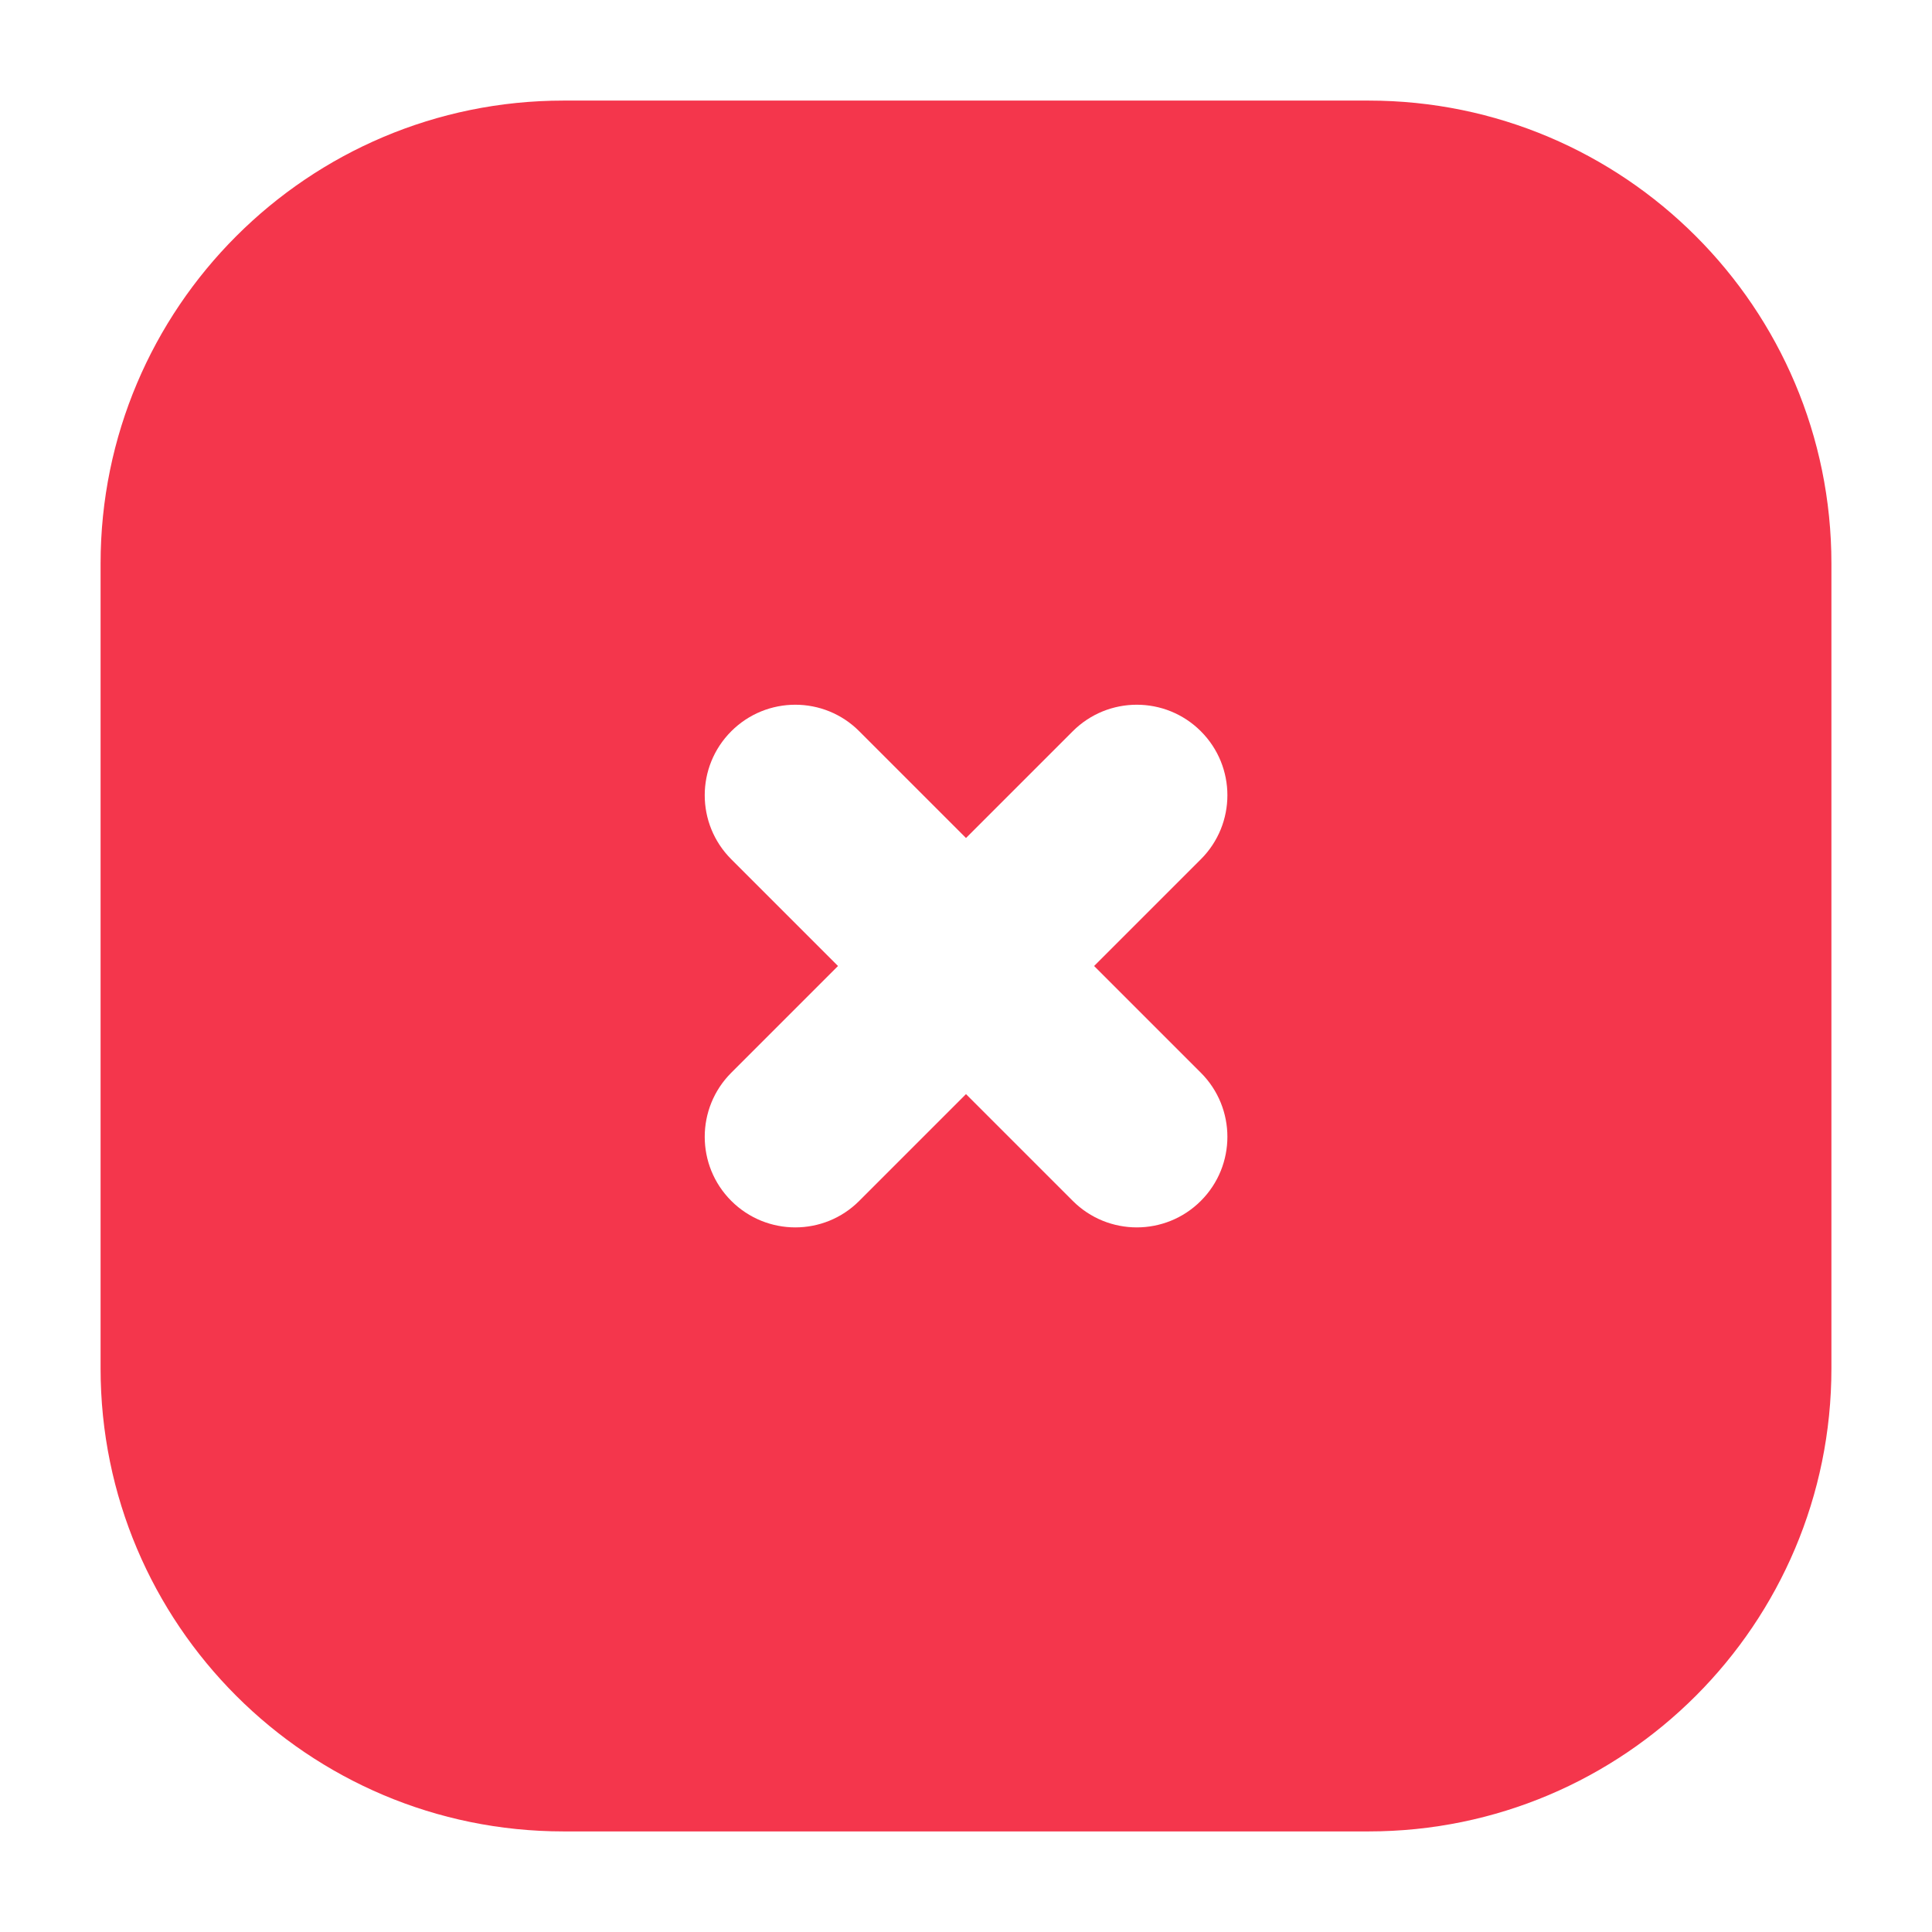 <svg width="16" height="16" viewBox="0 0 16 16" fill="none" xmlns="http://www.w3.org/2000/svg">
<path fill-rule="evenodd" clip-rule="evenodd" d="M4.667 0.833C2.55 0.833 0.833 2.55 0.833 4.667V11.333C0.833 13.45 2.55 15.167 4.667 15.167H11.334C13.451 15.167 15.167 13.45 15.167 11.333V4.667C15.167 2.55 13.451 0.833 11.334 0.833H4.667ZM9.945 6.056C10.238 6.349 10.238 6.823 9.945 7.116L9.061 8L9.945 8.884C10.238 9.177 10.238 9.652 9.945 9.945C9.652 10.238 9.177 10.238 8.884 9.945L8 9.061L7.116 9.945C6.824 10.238 6.349 10.238 6.056 9.945C5.763 9.652 5.763 9.177 6.056 8.884L6.94 8L6.056 7.116C5.763 6.823 5.763 6.349 6.056 6.056C6.349 5.763 6.824 5.763 7.116 6.056L8 6.94L8.884 6.056C9.177 5.763 9.652 5.763 9.945 6.056Z" fill="#F4364C"/>
</svg>
